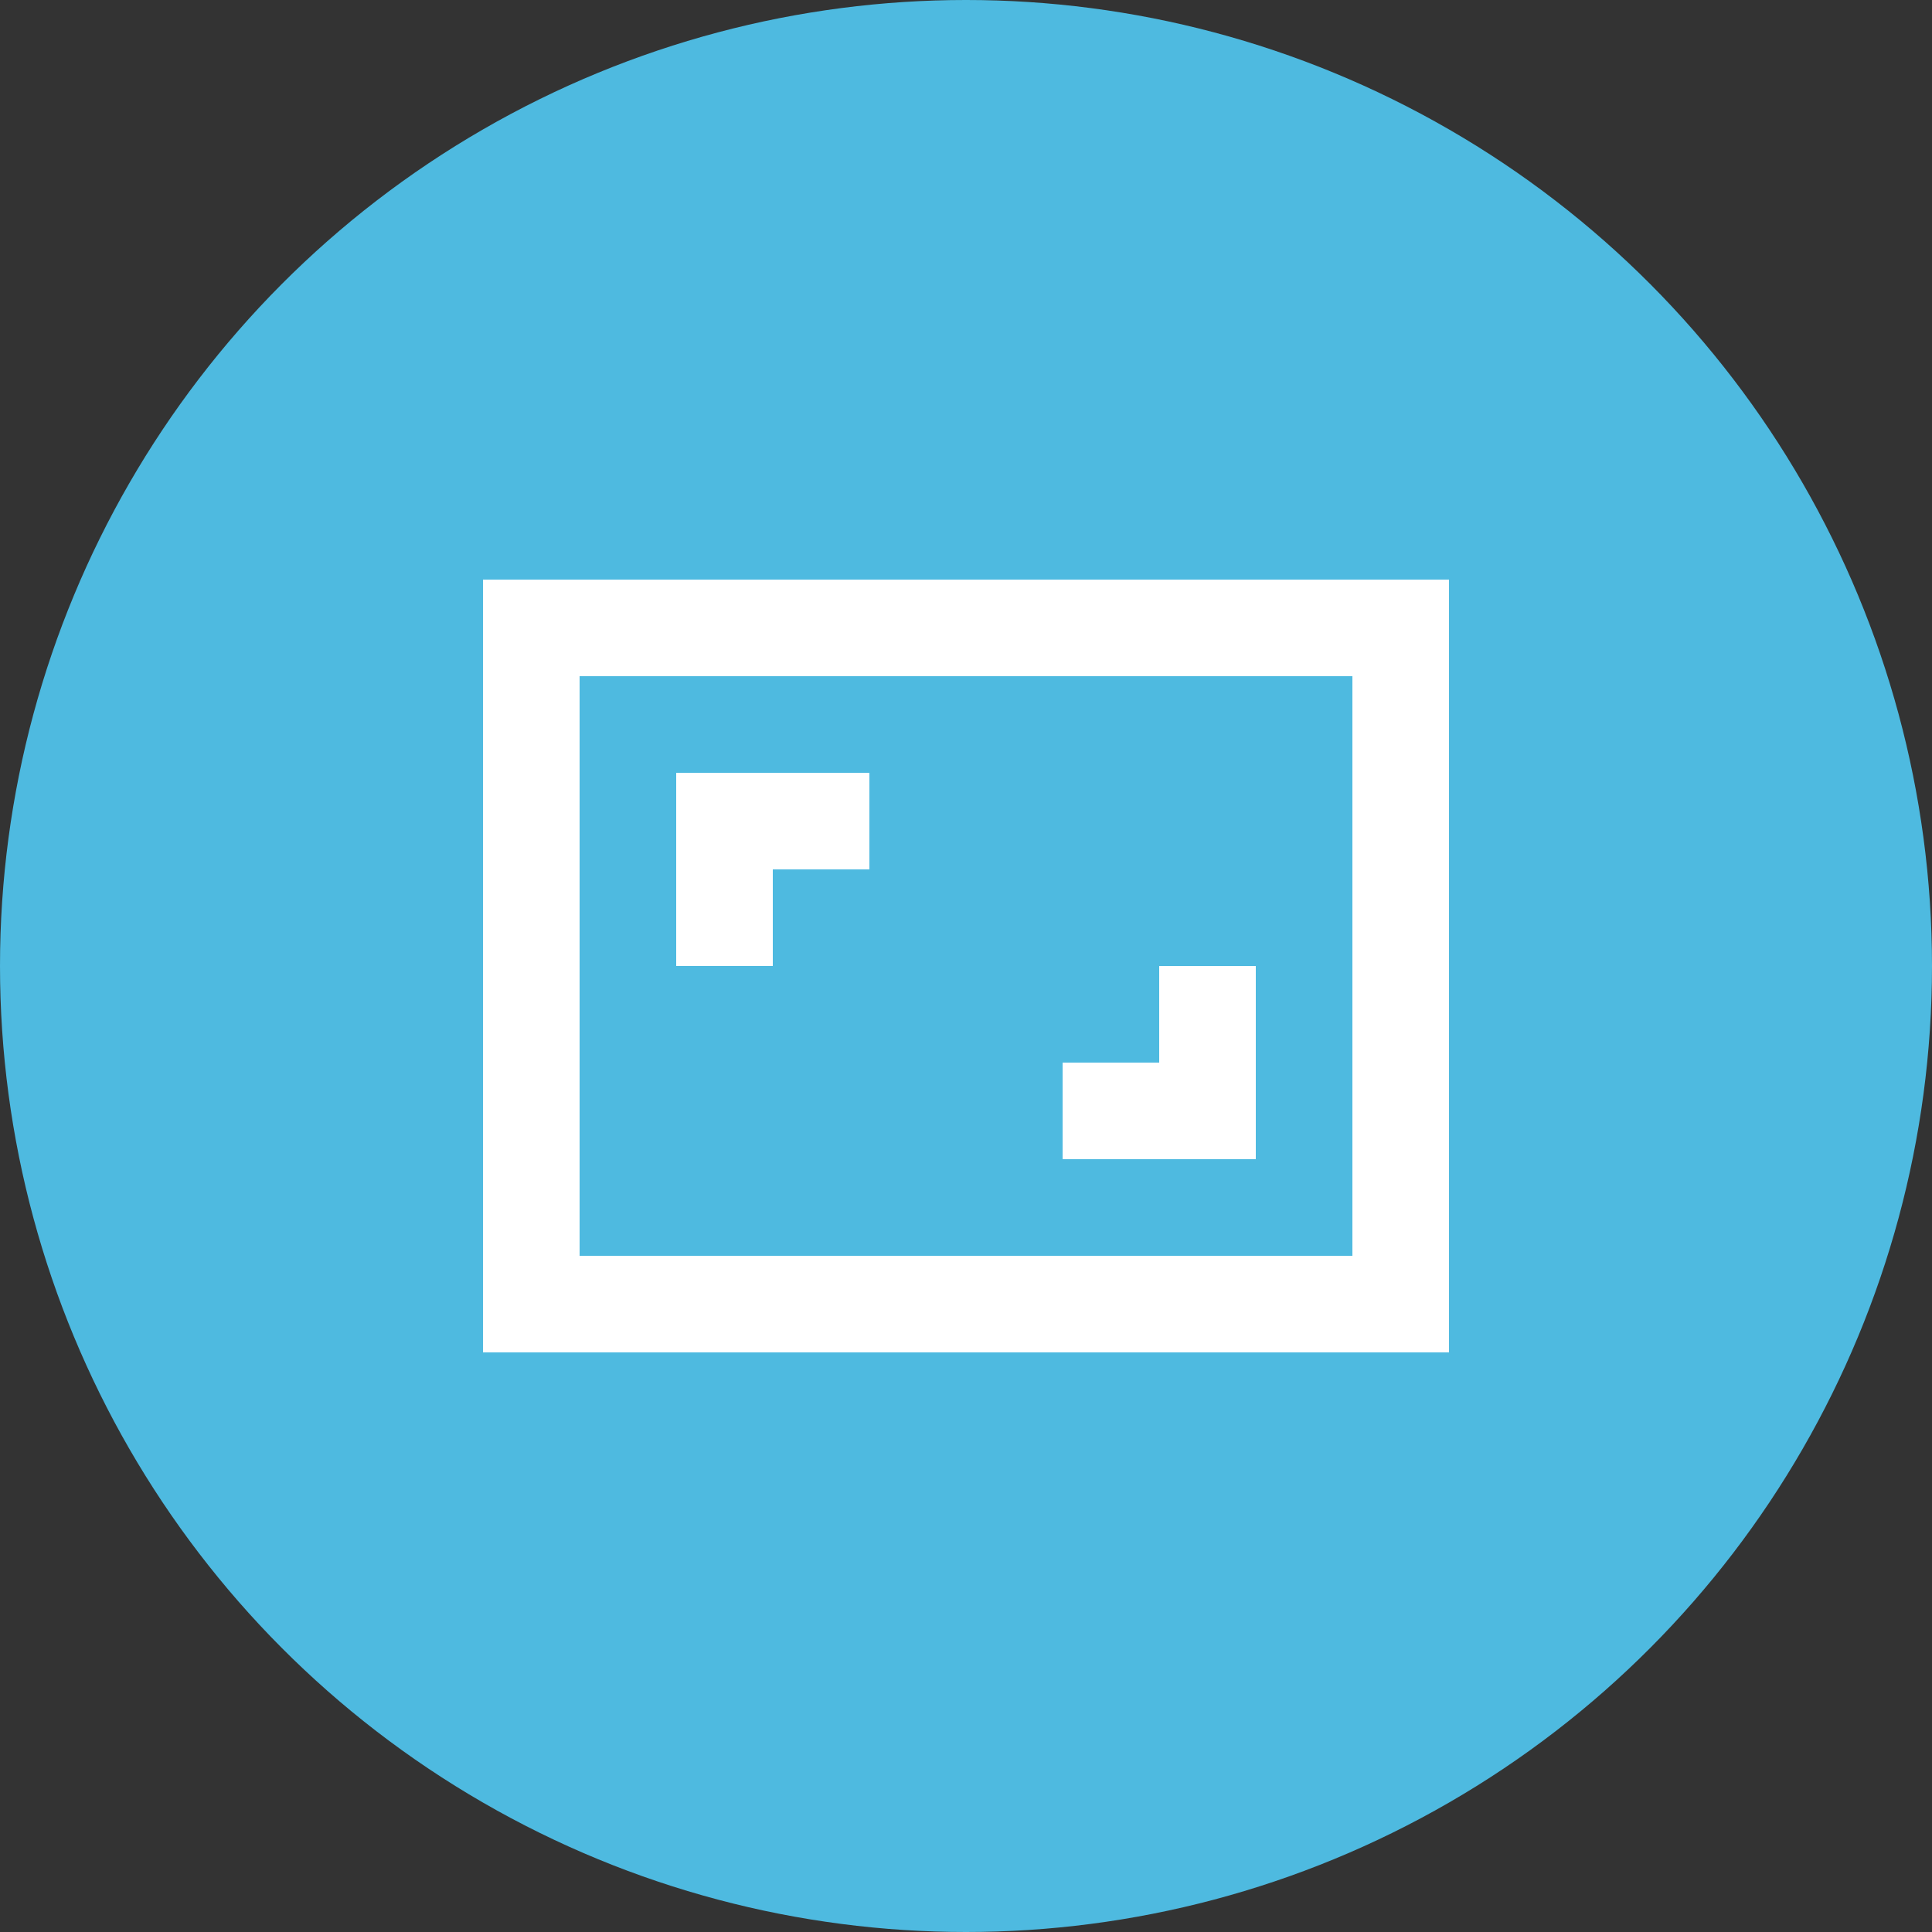 <svg width="40" height="40" viewBox="0 0 40 40" fill="none" xmlns="http://www.w3.org/2000/svg">
<rect x="0" y="0" width="40" height="40" fill="#333333" stroke="none"/>
<circle cx="20" cy="20" r="20" fill="#4EBAE0"/>
<path d="M10 12H30V28H10V12ZM12 26H28V14H12V26ZM16 16H18V18H16V20H14V16H16ZM24 24H22V22H24V20H26V24H24Z" fill="white"/>
</svg>
